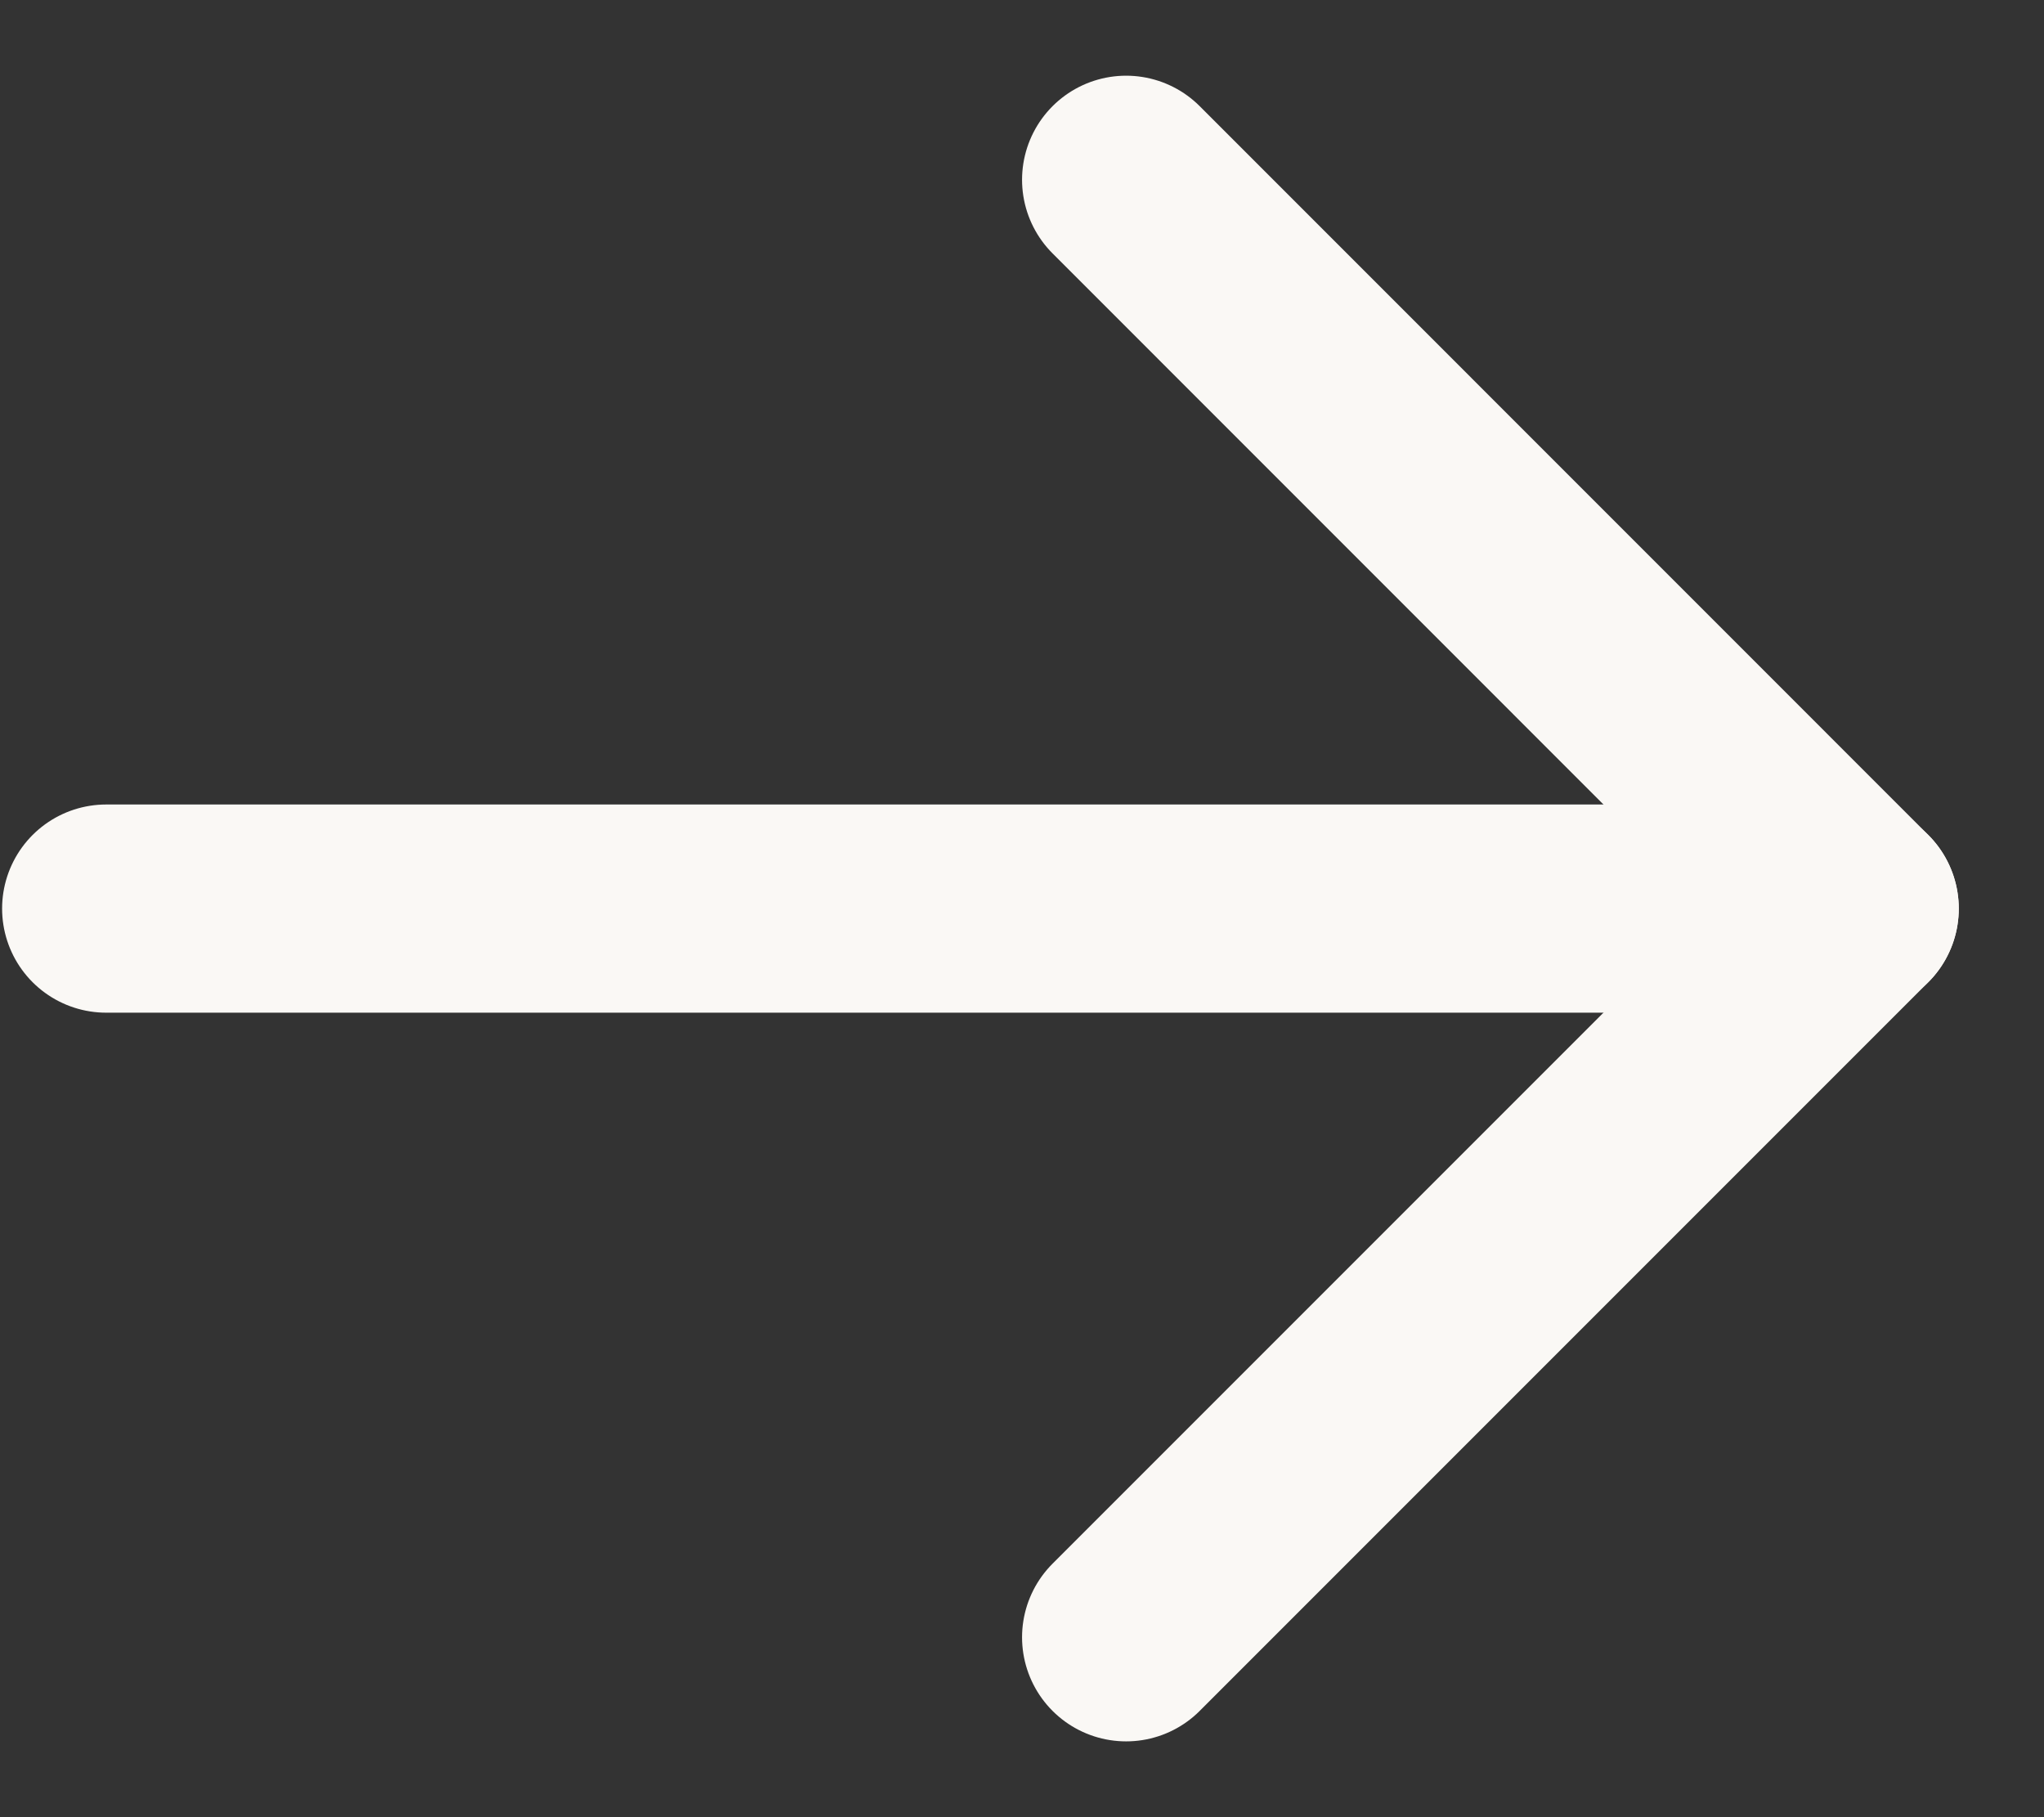 <svg width="18" height="16" viewBox="0 0 18 16" fill="none" xmlns="http://www.w3.org/2000/svg">
<rect x="0" y="0" width="18" height="16" fill="#333333" stroke="none"/>
<path d="M0.935 8L16.333 8" stroke="#FAF8F5" stroke-width="1.833" stroke-linecap="round" stroke-linejoin="round"/>
<path d="M9.917 1.583L16.333 8L9.917 14.416" stroke="#FAF8F5" stroke-width="1.833" stroke-linecap="round" stroke-linejoin="round"/>
</svg>
